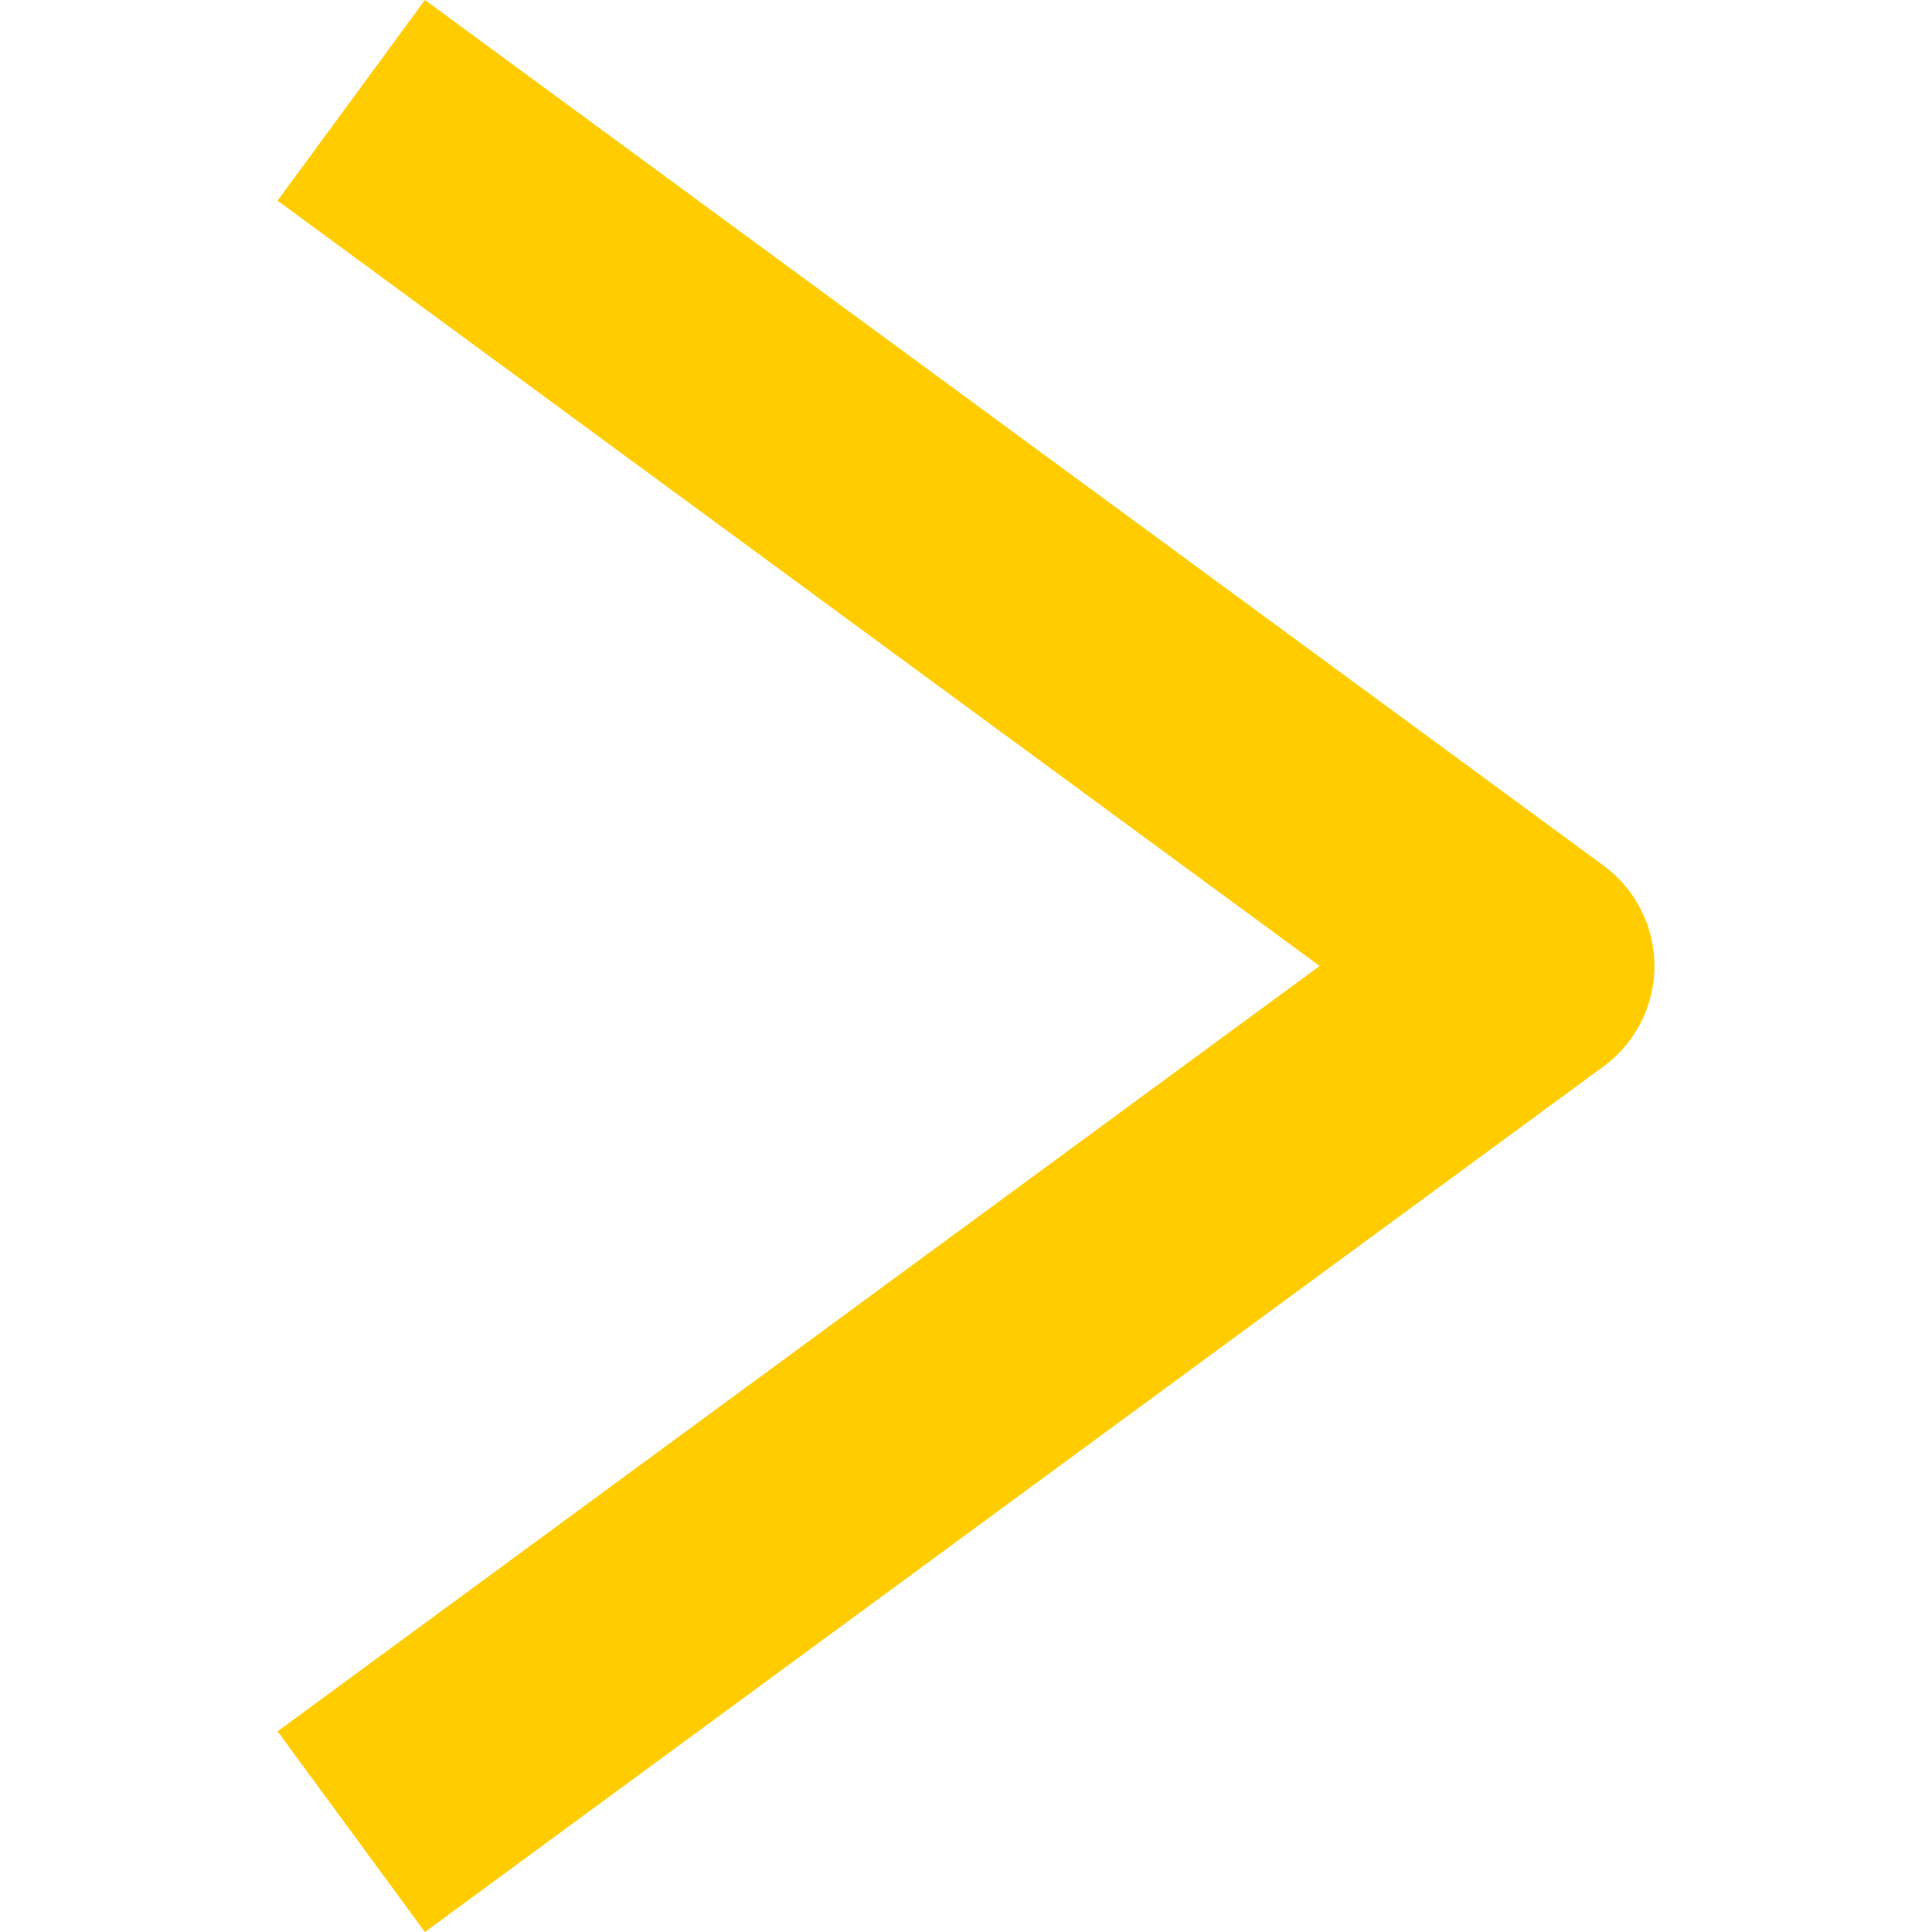 <svg id="SvgjsSvg1012" width="288" height="288" xmlns="http://www.w3.org/2000/svg" version="1.1" xmlns:xlink="http://www.w3.org/1999/xlink" xmlns:svgjs="http://svgjs.com/svgjs"><defs id="SvgjsDefs1013"></defs><g id="SvgjsG1014"><svg xmlns="http://www.w3.org/2000/svg" width="288" height="288" enable-background="new 0 0 434.002 434.002" viewBox="0 0 434.002 434.002"><path d="M95.457,434.002l-33.105-45.076l234.094-171.928L62.352,45.077L95.456,0L360.24,194.459
			c7.174,5.269,11.41,13.638,11.41,22.539c0,8.9-4.236,17.27-11.41,22.538L95.457,434.002z" fill="#ffcc00" class="color000 svgShape"></path></svg></g></svg>